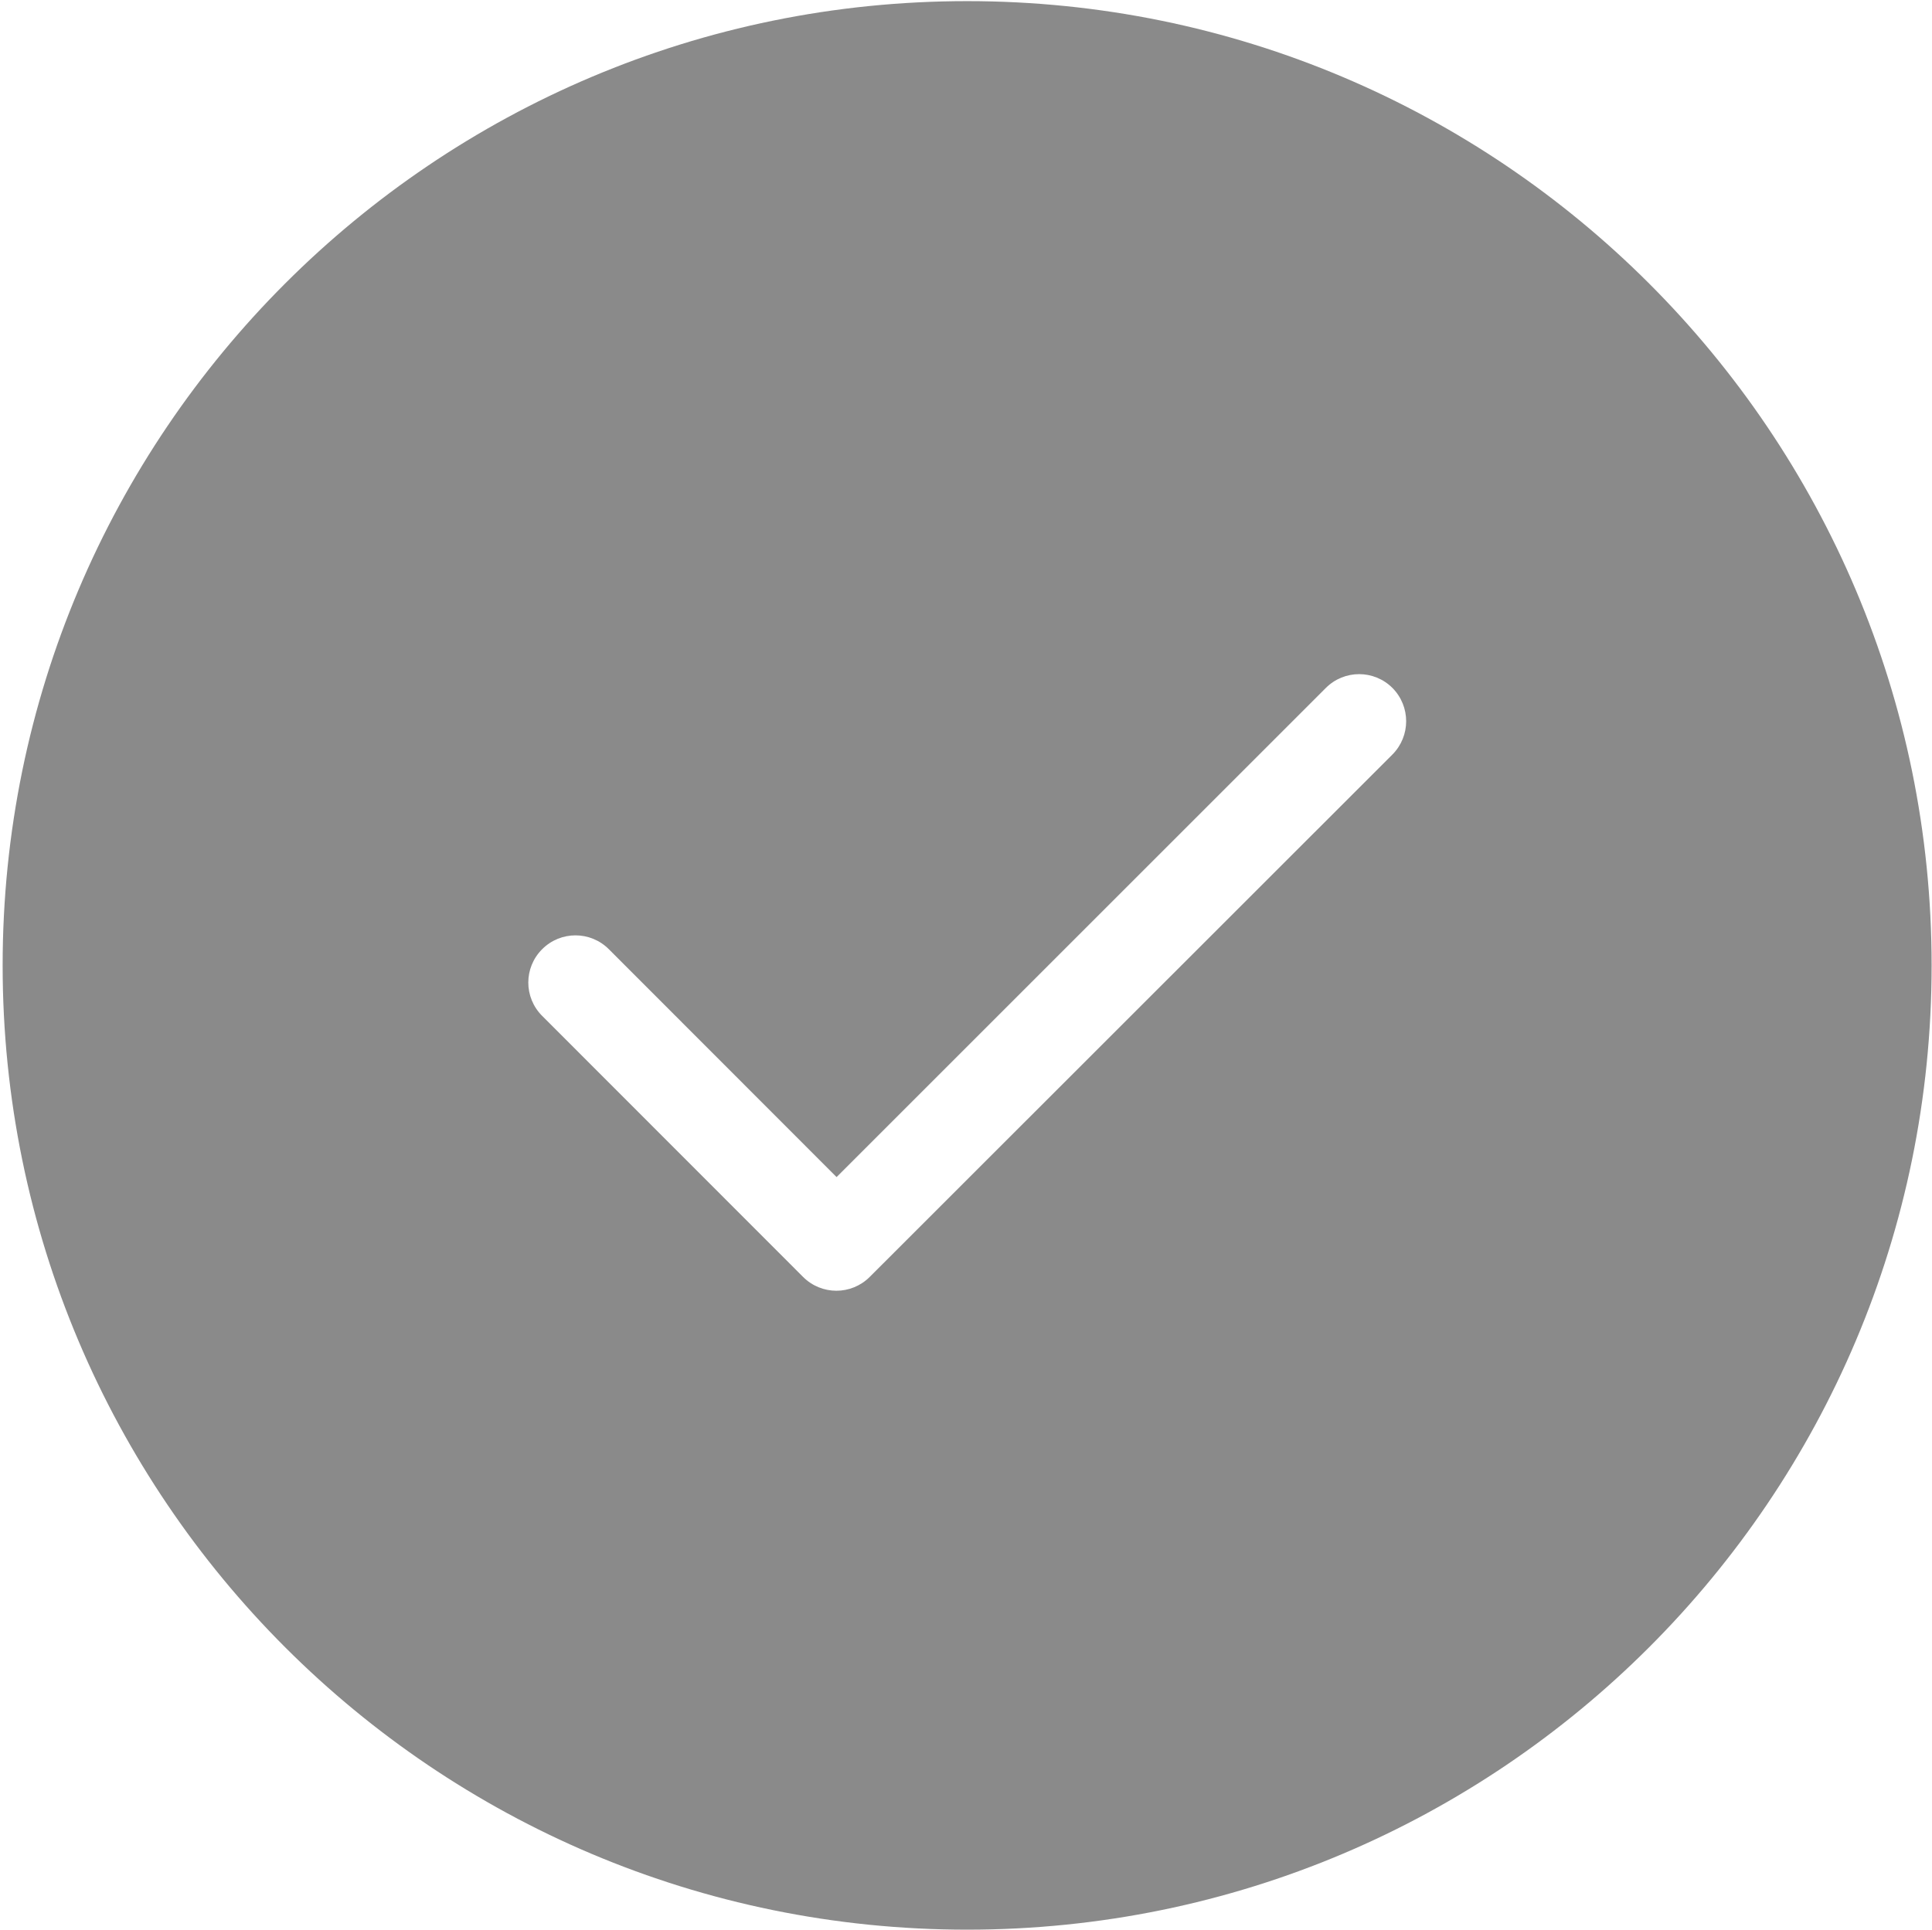 <?xml version="1.0" standalone="no"?><!DOCTYPE svg PUBLIC "-//W3C//DTD SVG 1.1//EN" "http://www.w3.org/Graphics/SVG/1.1/DTD/svg11.dtd"><svg t="1607769227271" class="icon" viewBox="0 0 1025 1024" version="1.1" xmlns="http://www.w3.org/2000/svg" p-id="3153" xmlns:xlink="http://www.w3.org/1999/xlink" width="200.195" height="200"><defs><style type="text/css"></style></defs><path d="M513.099 0.6c-282.634 0-511.7 229.066-511.7 511.7s229.066 511.7 511.7 511.7 511.7-229.066 511.7-511.7S795.734 0.6 513.099 0.6z m225.568 399.866L461.43 677.603c-9.794 9.794-25.585 9.794-35.379 0L287.631 539.084c-9.794-9.794-9.794-25.585 0-35.379 9.794-9.794 25.585-9.794 35.379 0l120.829 120.929 259.548-259.548c9.794-9.794 25.585-9.794 35.379 0 9.694 9.794 9.694 25.585-0.1 35.379z" p-id="3154" fill="#8a8a8a"></path></svg>
